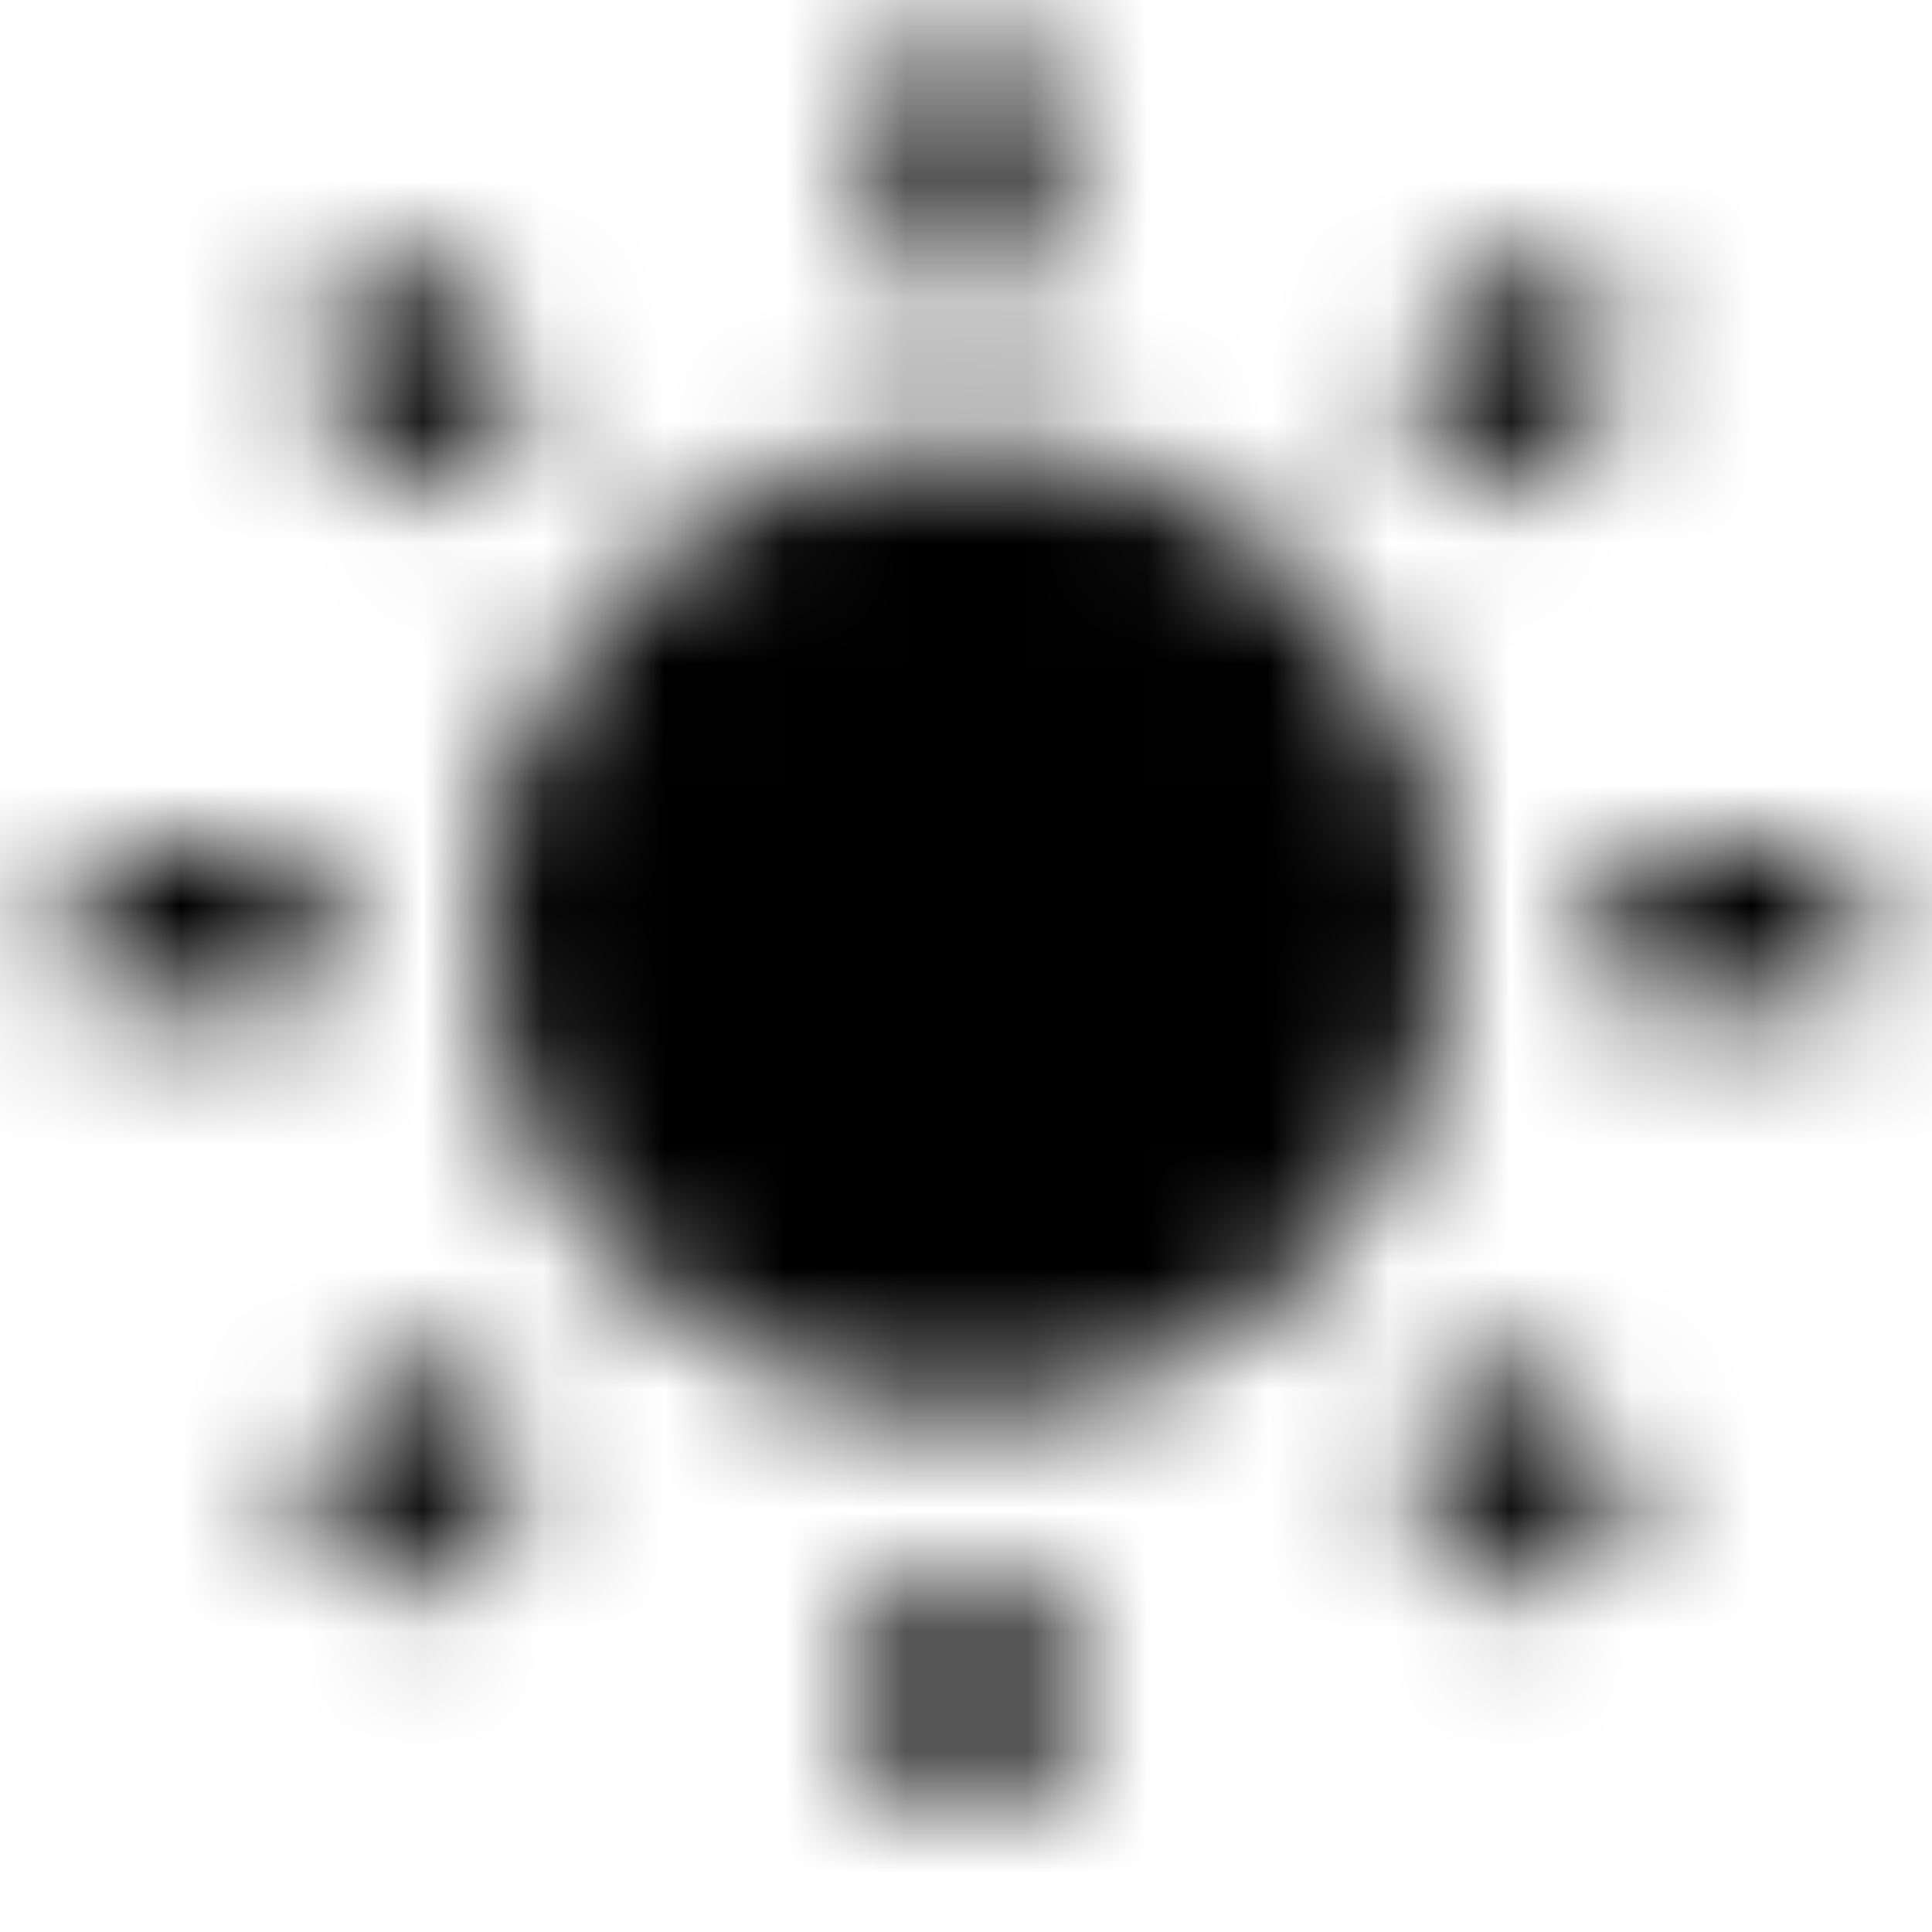 <svg xmlns="http://www.w3.org/2000/svg" xmlns:xlink="http://www.w3.org/1999/xlink" width="16" height="16" viewBox="0 0 16 16">
  <defs>
    <path id="wb-sunny-a" d="M4.507,3.227 L3.307,2.033 L2.367,2.973 L3.56,4.167 L4.507,3.227 Z M2.667,7 L0.667,7 L0.667,8.333 L2.667,8.333 L2.667,7 Z M8.667,0.367 L7.333,0.367 L7.333,2.333 L8.667,2.333 L8.667,0.367 L8.667,0.367 Z M13.633,2.973 L12.693,2.033 L11.5,3.227 L12.44,4.167 L13.633,2.973 Z M11.493,12.107 L12.687,13.307 L13.627,12.367 L12.427,11.173 L11.493,12.107 Z M13.333,7 L13.333,8.333 L15.333,8.333 L15.333,7 L13.333,7 Z M8,3.667 C5.793,3.667 4,5.46 4,7.667 C4,9.873 5.793,11.667 8,11.667 C10.207,11.667 12,9.873 12,7.667 C12,5.46 10.207,3.667 8,3.667 Z M7.333,14.967 L8.667,14.967 L8.667,13 L7.333,13 L7.333,14.967 Z M2.367,12.36 L3.307,13.3 L4.5,12.1 L3.56,11.16 L2.367,12.36 Z"/>
  </defs>
  <g fill="none" fill-rule="evenodd">
    <mask id="wb-sunny-b" fill="#fff">
      <use xlink:href="#wb-sunny-a"/>
    </mask>
    <g fill="CurrentColor" mask="url(#wb-sunny-b)">
      <rect width="16" height="16"/>
    </g>
  </g>
</svg>
